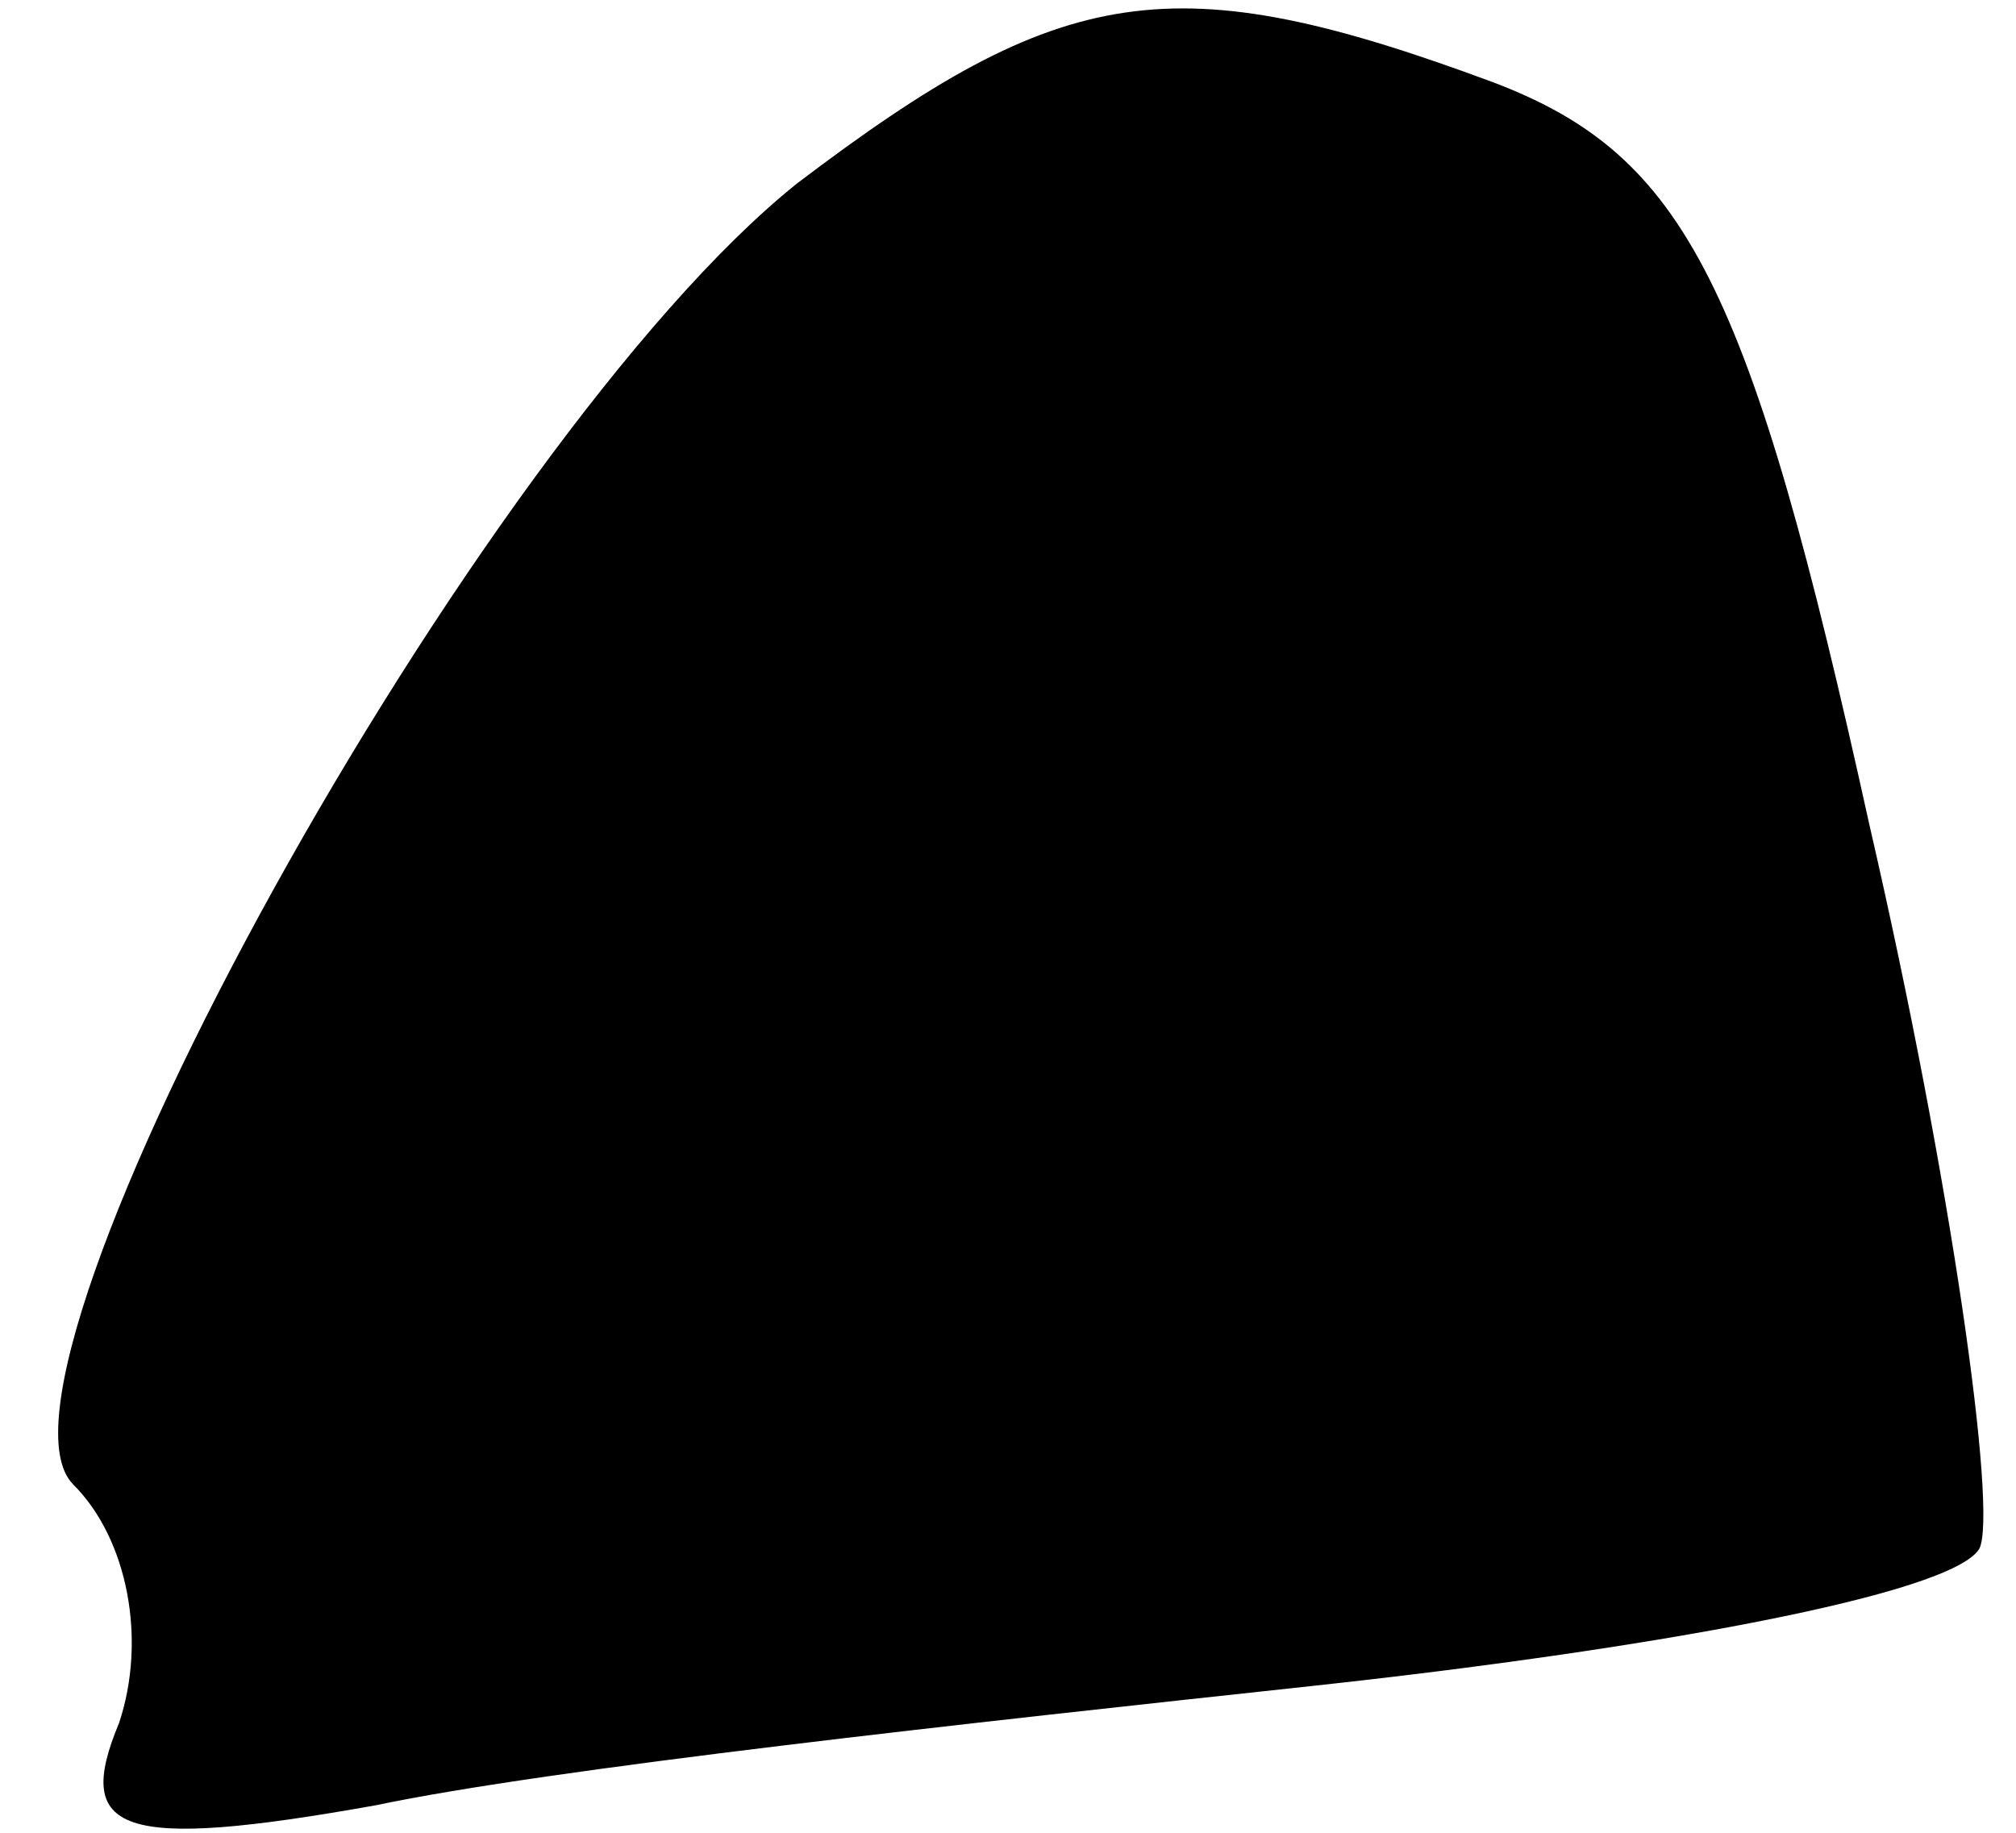 <?xml version="1.0" standalone="no"?>
<!DOCTYPE svg PUBLIC "-//W3C//DTD SVG 20010904//EN"
 "http://www.w3.org/TR/2001/REC-SVG-20010904/DTD/svg10.dtd">
<svg version="1.0" xmlns="http://www.w3.org/2000/svg"
 width="22pt" height="20pt" viewBox="0 0 22 20"
 preserveAspectRatio="xMidYMid meet">
<g transform="translate(0,20) scale(0.1,-0.1)"
fill="#000000" stroke="none">
<path fill="#000000" stroke="none" d="M87 180 c-35 -28 -91 -130 -79 -142 6
-6 8 -17 5 -26 -5 -12 0 -14 28 -9 19 4 65 9 102 13 37 4 70 10 73 15 2 4 -3
40 -12 79 -13 59 -20 73 -41 81 -35 13 -47 11 -76 -11z"/>
</g>
</svg>
